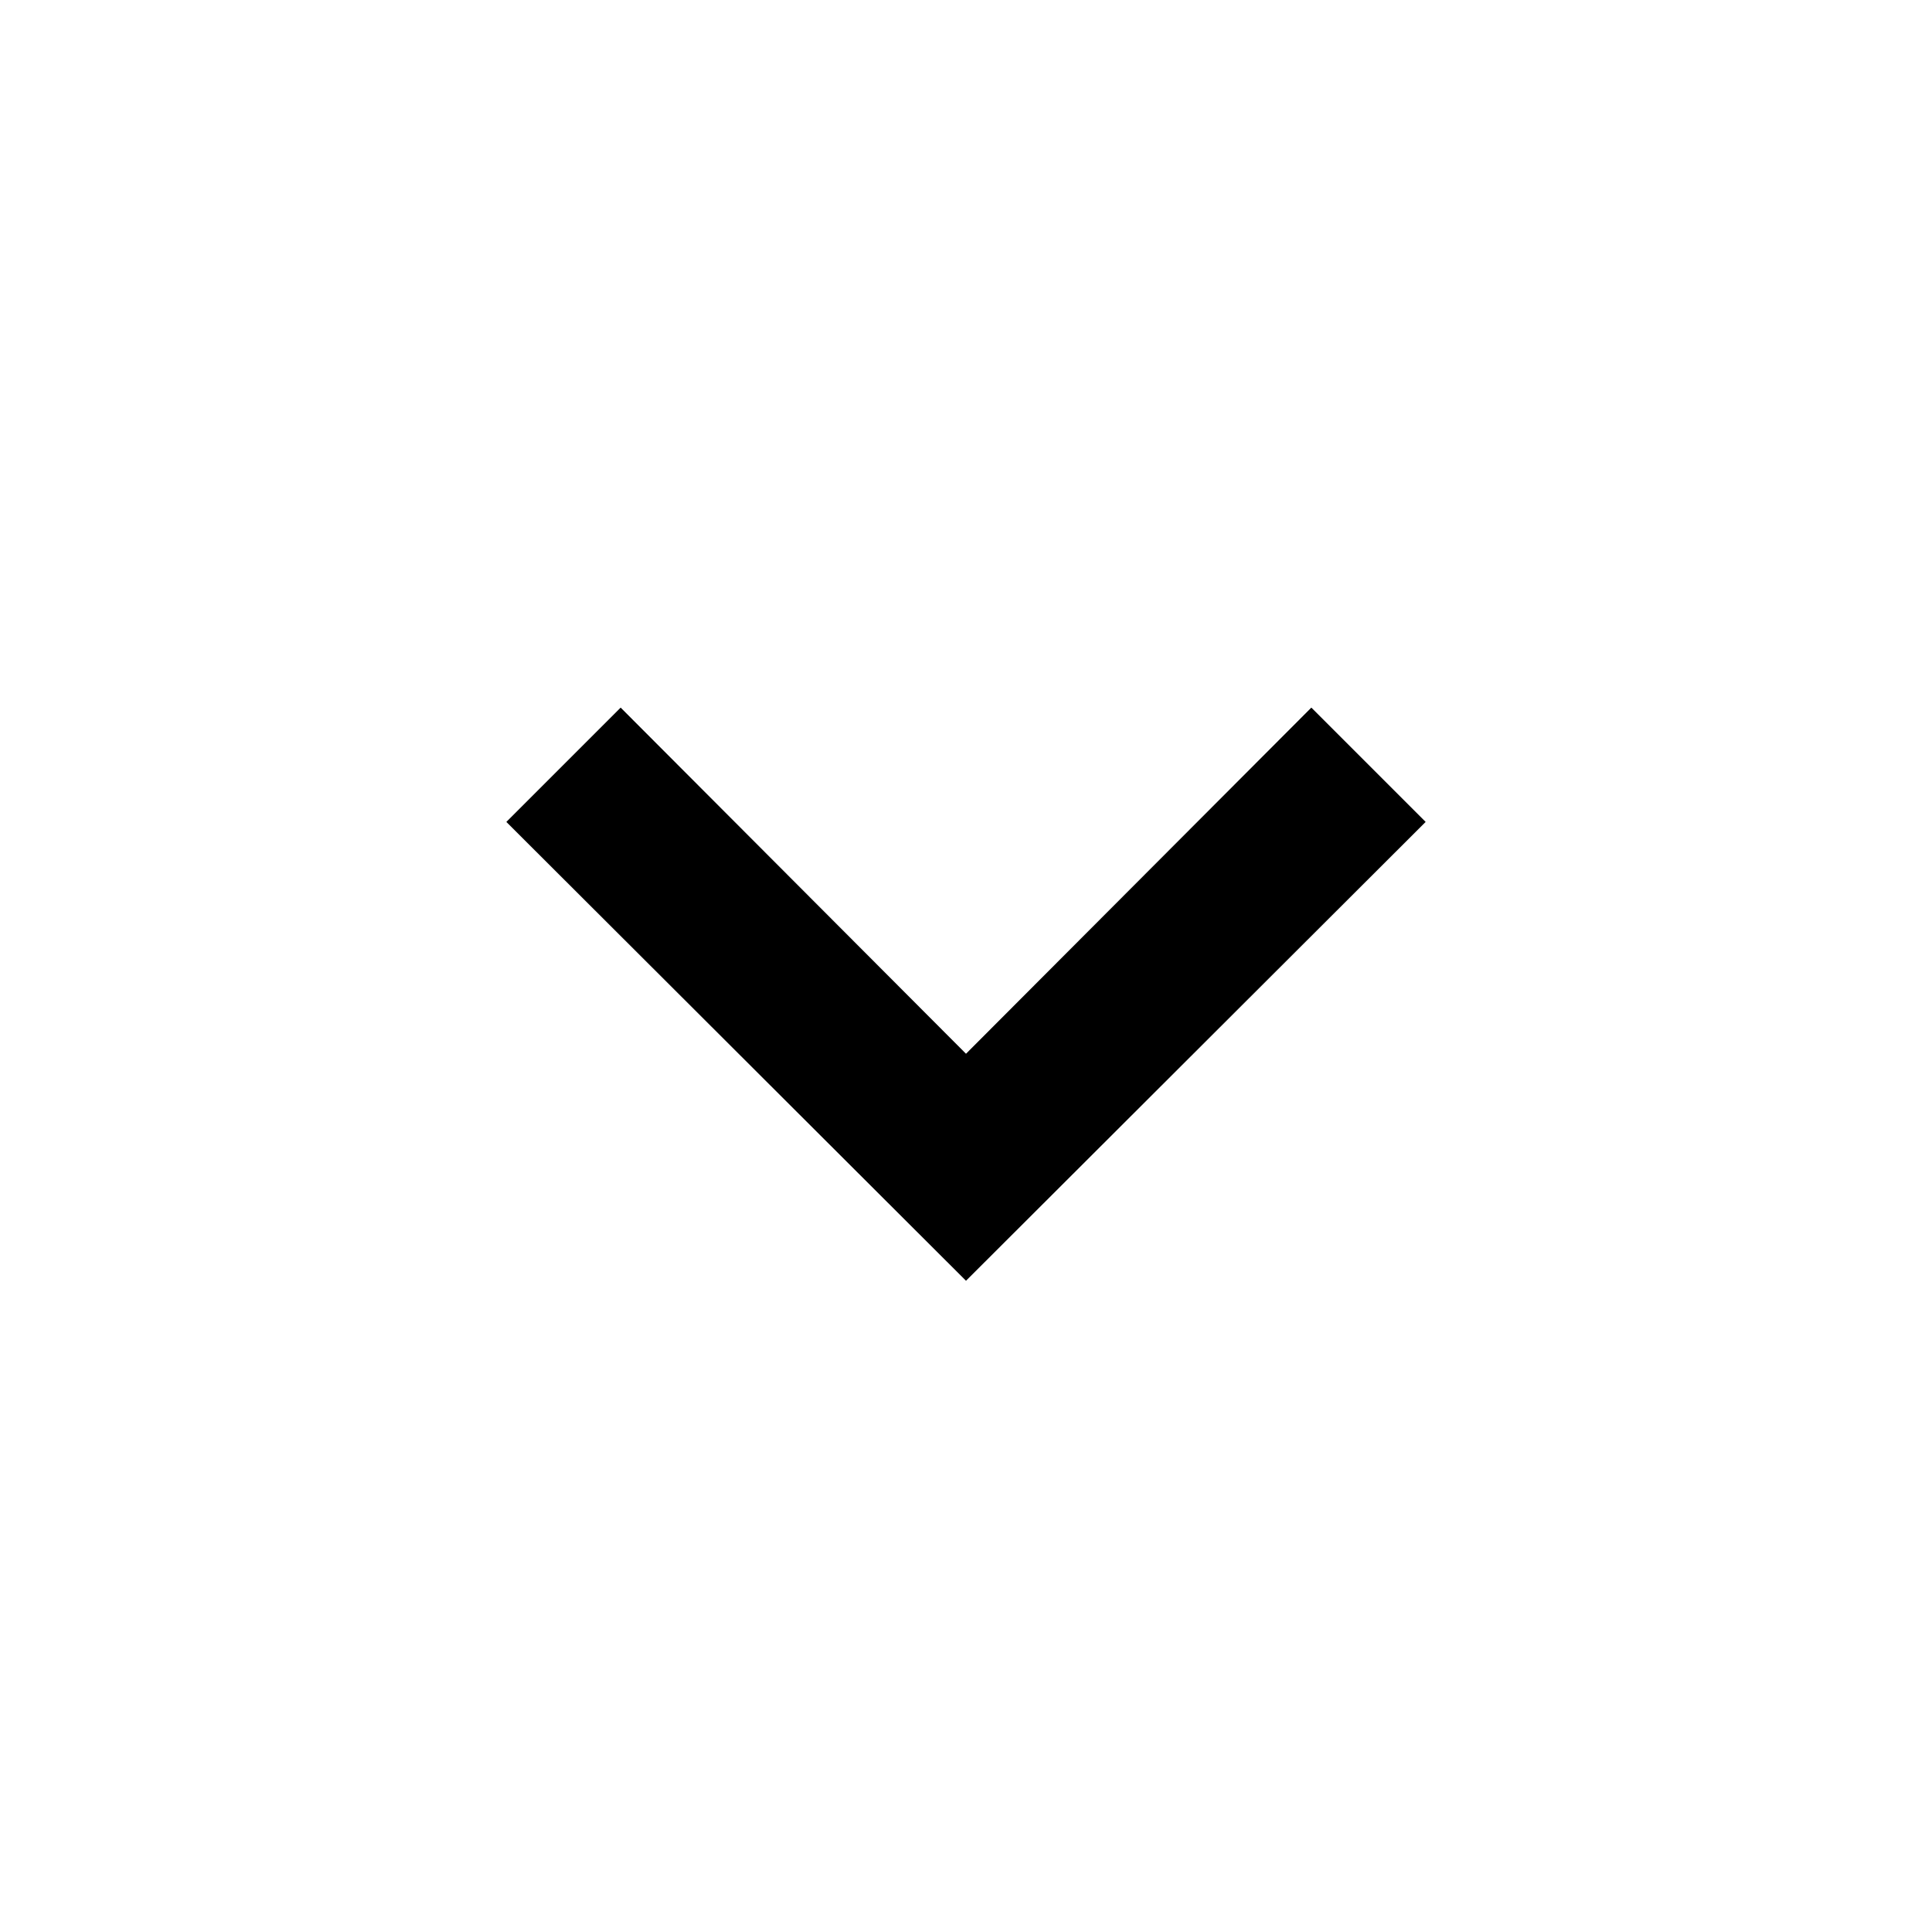 <svg width="24" height="24" viewBox="0 0 24 24" fill="none" xmlns="http://www.w3.org/2000/svg">
<path fill-rule="evenodd" clip-rule="evenodd" d="M12 15.91L6.29 10.21L7.71 8.79L12 13.09L16.29 8.79L17.71 10.21L12 15.91Z" fill="#000000"/>
</svg>
